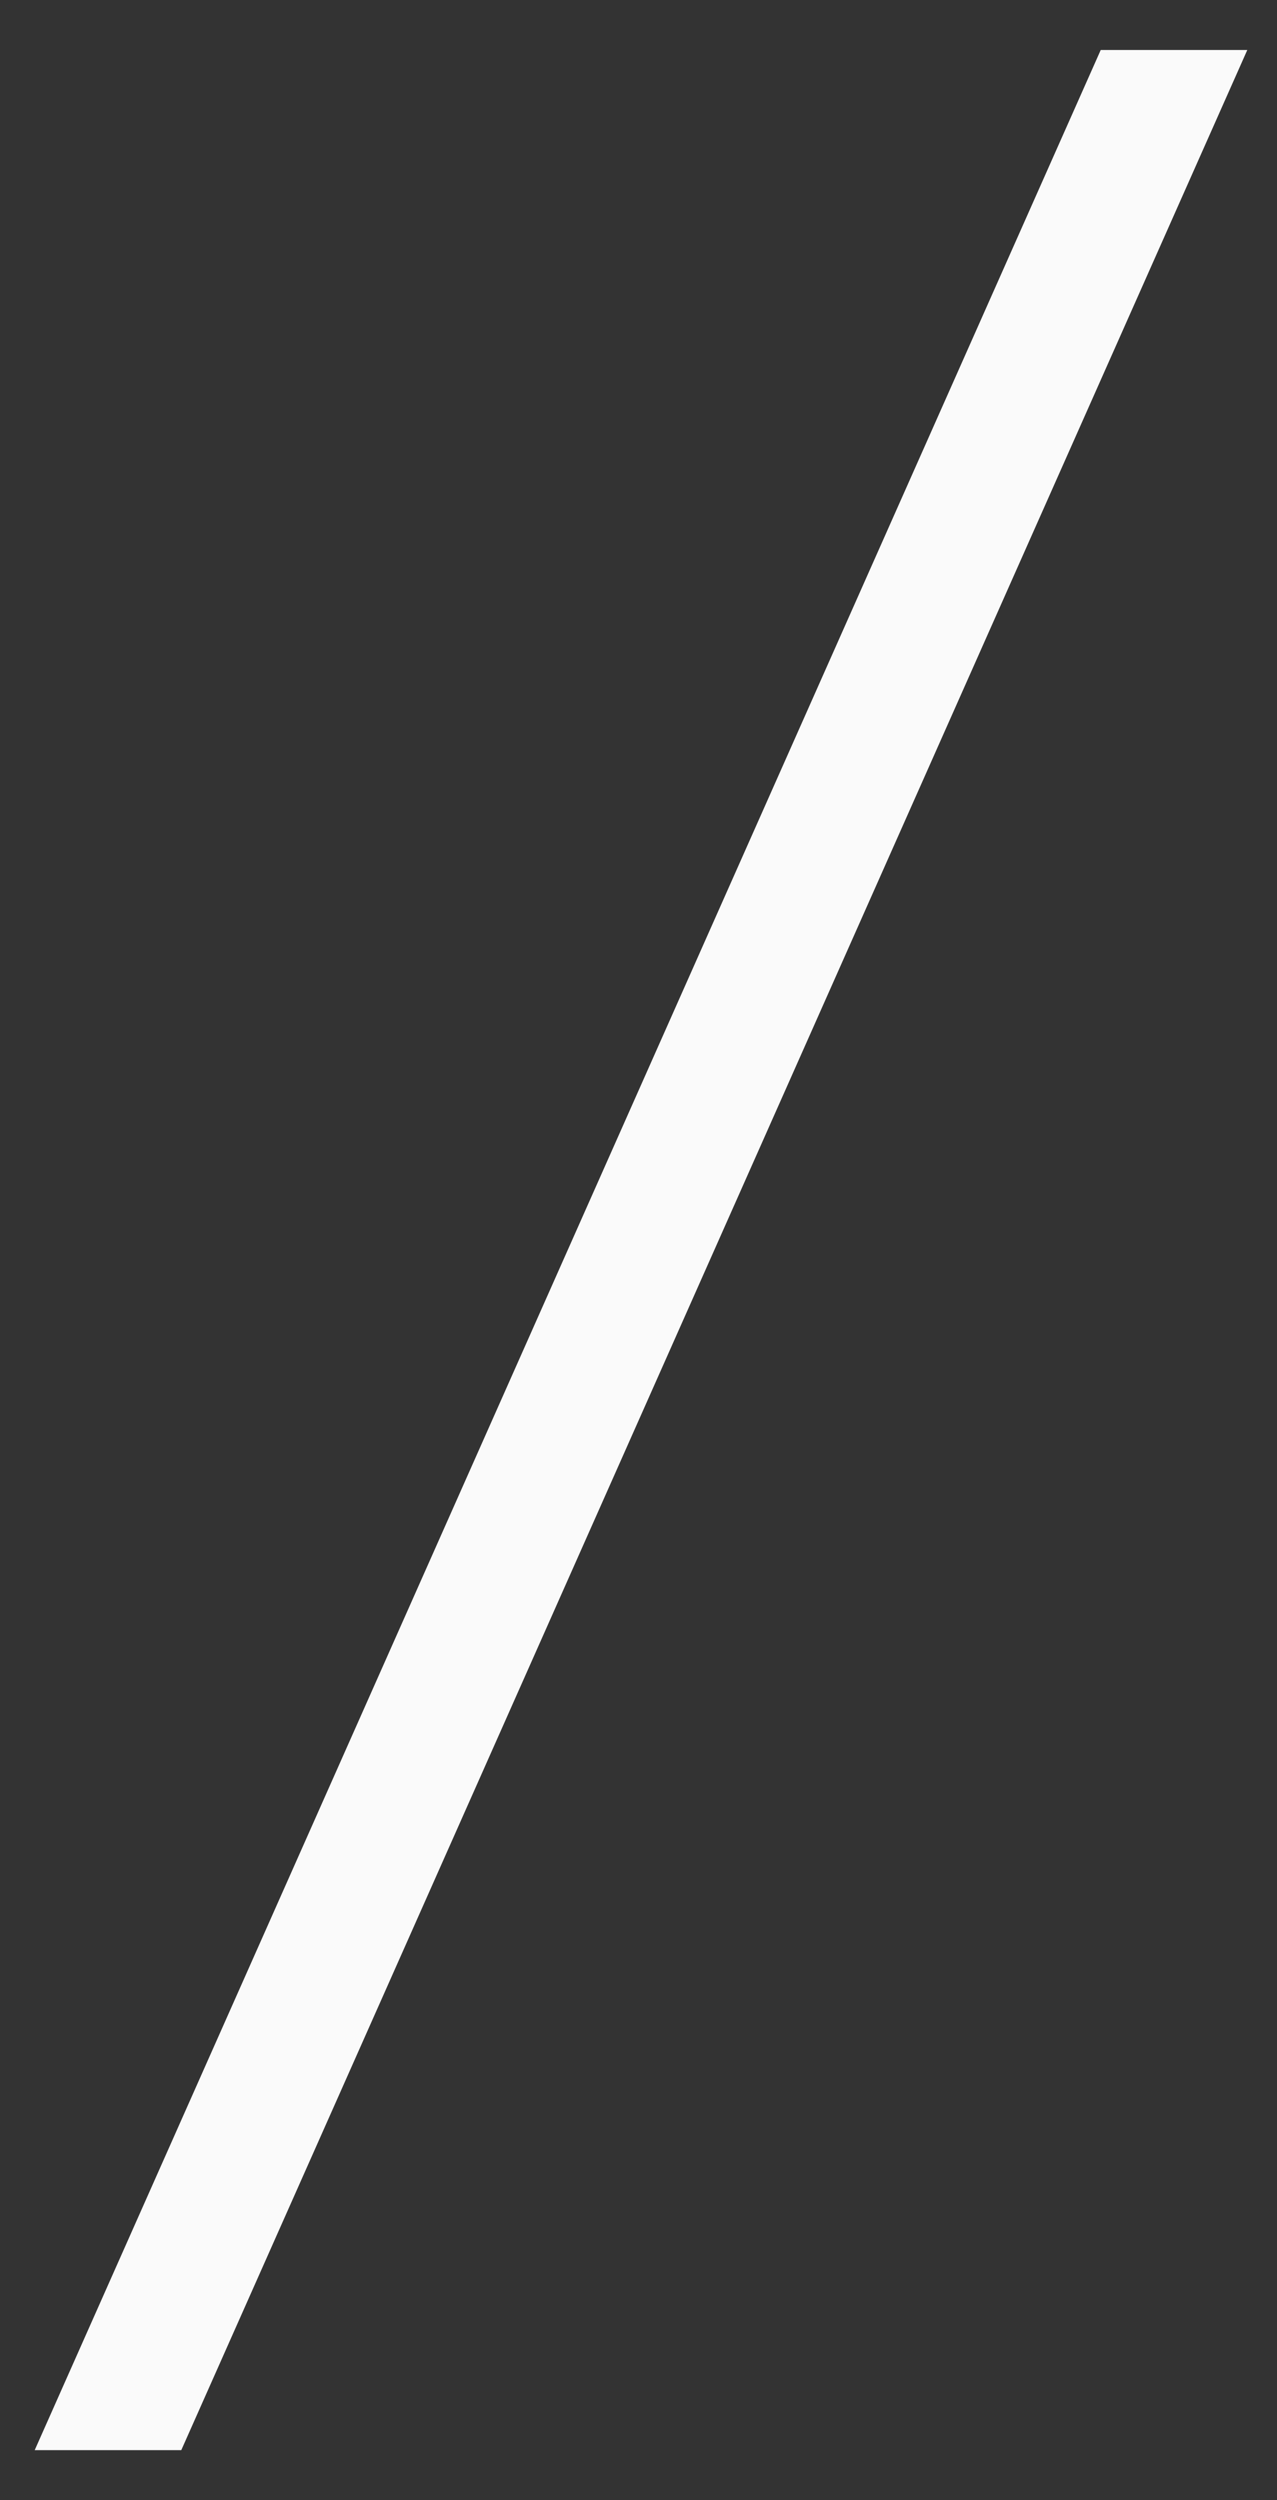 <svg width="23" height="45" viewBox="0 0 23 45" fill="none" xmlns="http://www.w3.org/2000/svg">
<rect x="0" y="0" width="23" height="45" fill="#333333" stroke="none"/>
<path d="M22.465 0.9L3.265 44.1H0.625L19.825 0.9H22.465Z" fill="#FAFAFA"/>
</svg>
